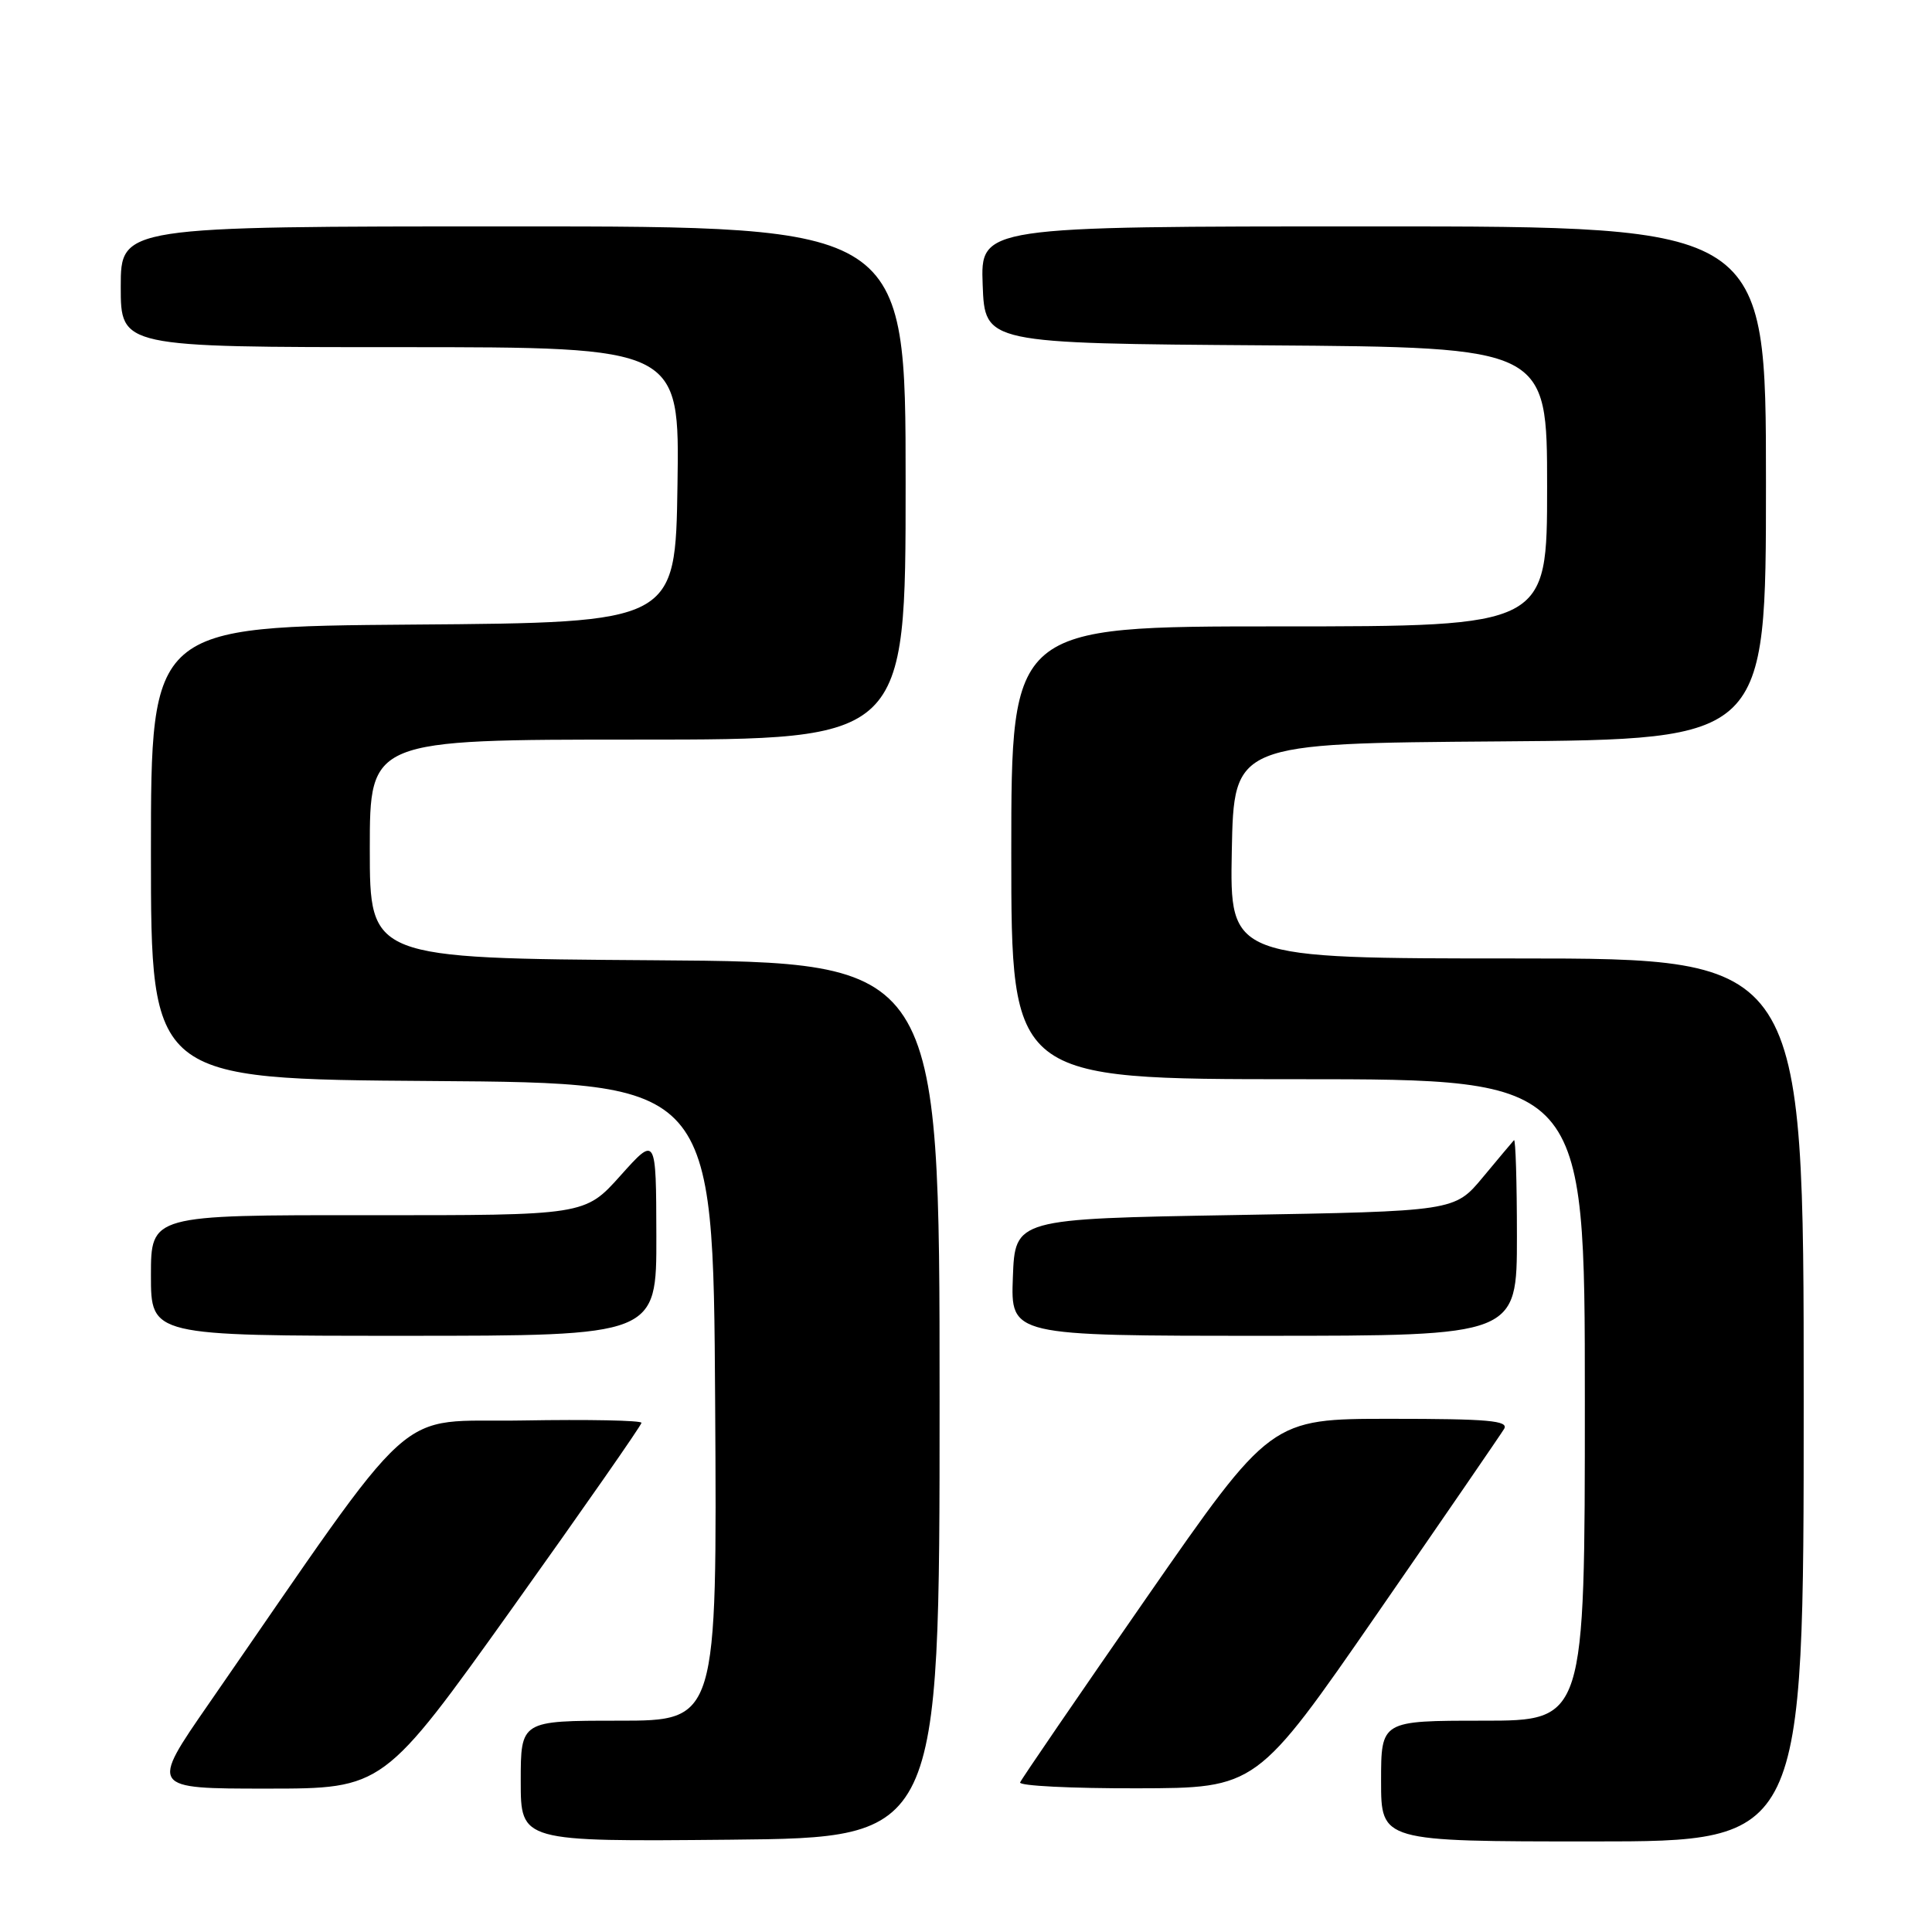 <?xml version="1.0" encoding="UTF-8" standalone="no"?>
<!DOCTYPE svg PUBLIC "-//W3C//DTD SVG 1.1//EN" "http://www.w3.org/Graphics/SVG/1.1/DTD/svg11.dtd" >
<svg xmlns="http://www.w3.org/2000/svg" xmlns:xlink="http://www.w3.org/1999/xlink" version="1.1" viewBox="0 0 256 256">
 <g >
 <path fill="currentColor"
d=" M 124.50 185.50 C 124.50 127.50 124.50 127.50 86.75 127.24 C 49.00 126.98 49.00 126.98 49.00 112.49 C 49.00 98.00 49.00 98.00 84.50 98.00 C 120.00 98.00 120.00 98.00 120.00 64.00 C 120.00 30.00 120.00 30.00 68.00 30.00 C 16.00 30.00 16.00 30.00 16.00 38.00 C 16.00 46.00 16.00 46.00 53.02 46.00 C 90.05 46.00 90.05 46.00 89.77 64.25 C 89.50 82.50 89.50 82.50 54.75 82.76 C 20.00 83.03 20.00 83.03 20.00 113.00 C 20.00 142.98 20.00 142.98 57.25 143.24 C 94.50 143.50 94.50 143.50 94.76 185.75 C 95.02 228.00 95.02 228.00 82.01 228.00 C 69.00 228.00 69.00 228.00 69.00 236.02 C 69.00 244.03 69.00 244.03 96.75 243.77 C 124.50 243.50 124.50 243.50 124.50 185.50 Z  M 239.00 185.50 C 239.00 127.00 239.00 127.00 200.97 127.00 C 162.95 127.00 162.95 127.00 163.22 112.75 C 163.50 98.50 163.50 98.50 198.75 98.24 C 234.00 97.97 234.00 97.97 234.00 63.99 C 234.00 30.00 234.00 30.00 181.96 30.00 C 129.92 30.00 129.92 30.00 130.21 37.75 C 130.50 45.50 130.50 45.50 167.75 45.76 C 205.00 46.02 205.00 46.02 205.00 64.51 C 205.00 83.00 205.00 83.00 169.50 83.00 C 134.00 83.00 134.00 83.00 134.00 113.00 C 134.00 143.00 134.00 143.00 172.00 143.00 C 210.00 143.00 210.00 143.00 210.00 185.50 C 210.00 228.00 210.00 228.00 196.50 228.00 C 183.00 228.00 183.00 228.00 183.00 236.00 C 183.00 244.00 183.00 244.00 211.00 244.00 C 239.00 244.00 239.00 244.00 239.00 185.50 Z  M 67.90 213.06 C 77.30 199.89 85.00 188.85 85.00 188.53 C 85.00 188.21 77.93 188.07 69.30 188.22 C 51.82 188.53 56.11 184.66 27.67 225.75 C 19.88 237.00 19.88 237.00 35.34 237.00 C 50.80 237.00 50.80 237.00 67.90 213.06 Z  M 182.50 213.80 C 191.30 201.08 198.86 190.07 199.30 189.34 C 199.95 188.24 197.21 188.00 184.24 188.00 C 168.39 188.00 168.39 188.00 151.94 211.68 C 142.90 224.70 135.35 235.73 135.17 236.18 C 134.98 236.63 141.96 236.98 150.67 236.96 C 166.50 236.93 166.50 236.93 182.50 213.80 Z  M 86.97 163.75 C 86.94 150.50 86.94 150.50 82.22 155.77 C 77.50 161.04 77.50 161.04 48.75 161.02 C 20.00 161.00 20.00 161.00 20.00 169.00 C 20.00 177.00 20.00 177.00 53.50 177.00 C 87.00 177.00 87.00 177.00 86.97 163.75 Z  M 201.00 163.83 C 201.00 156.59 200.82 150.85 200.61 151.08 C 200.39 151.31 198.54 153.53 196.48 156.00 C 192.74 160.50 192.74 160.50 163.62 161.00 C 134.50 161.50 134.50 161.50 134.21 169.25 C 133.92 177.00 133.92 177.00 167.46 177.00 C 201.00 177.00 201.00 177.00 201.00 163.83 Z "/>
</g>
</svg>